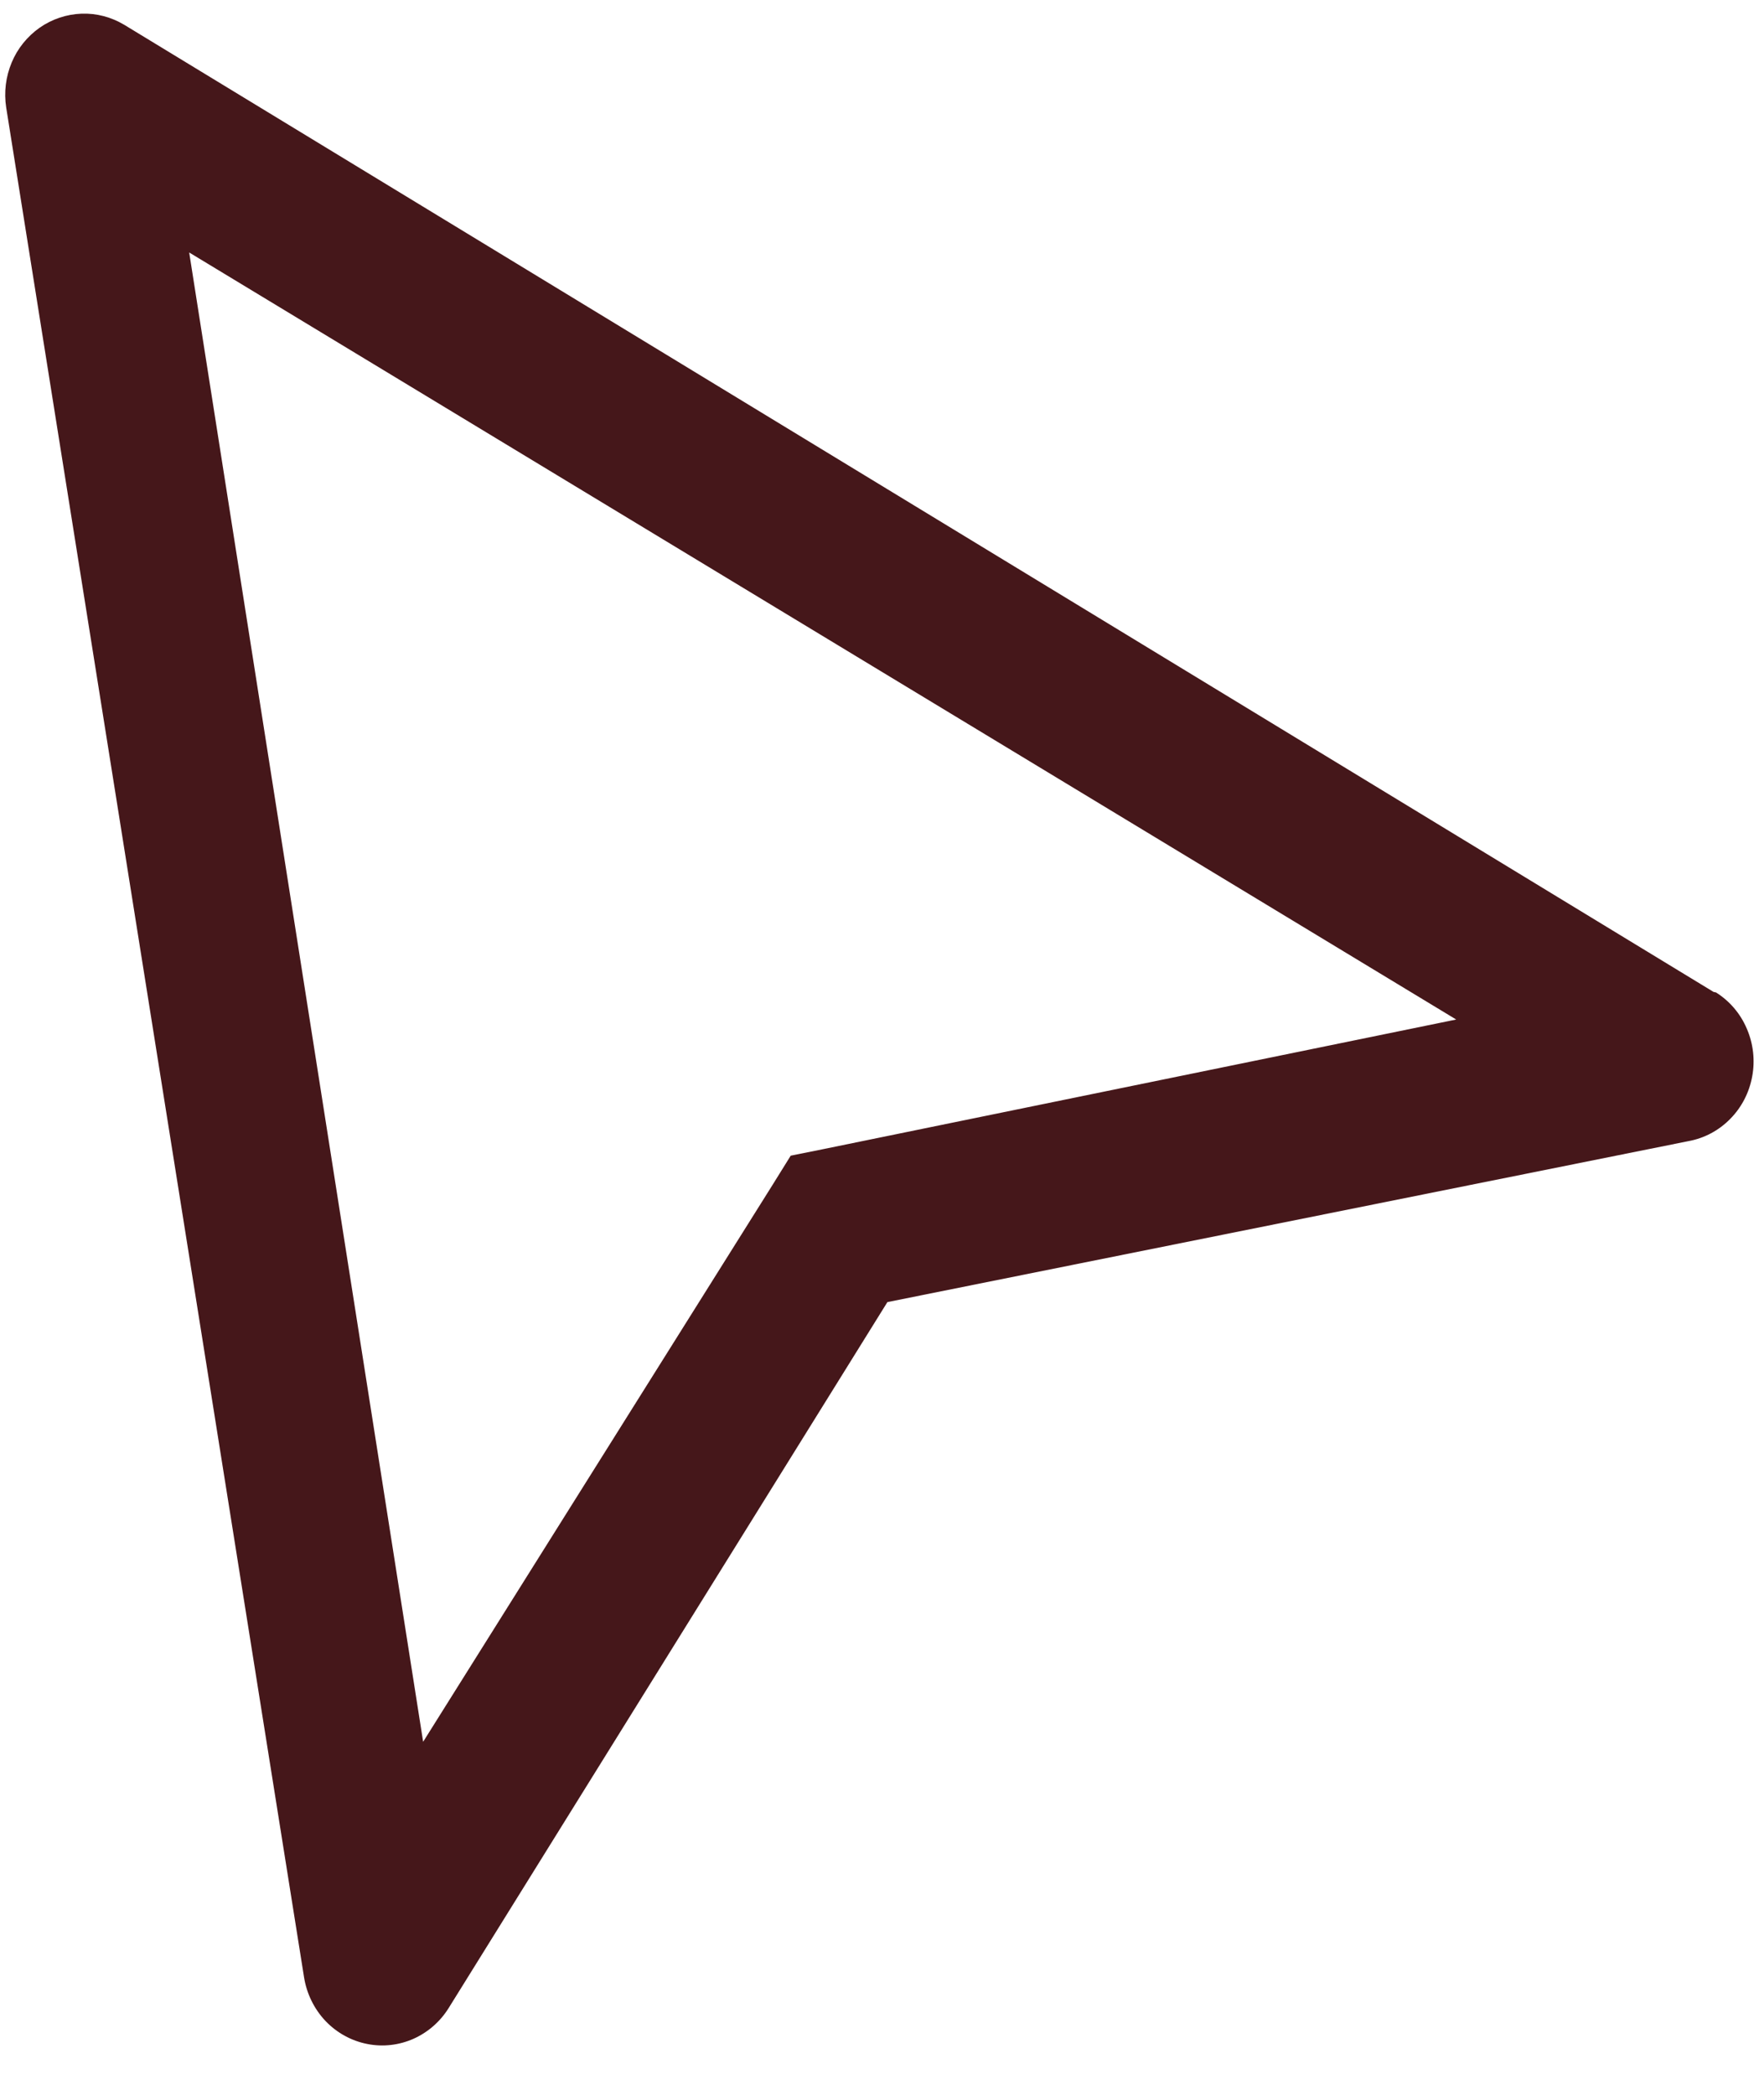 <svg width="16" height="19" viewBox="0 0 16 19" fill="none" xmlns="http://www.w3.org/2000/svg">
<path d="M15.543 8.997L1.127 0.225C1.01 0.155 0.876 0.119 0.74 0.124C0.604 0.129 0.472 0.173 0.36 0.251C0.248 0.33 0.159 0.439 0.106 0.567C0.052 0.696 0.035 0.837 0.056 0.974L2.758 17.935C2.782 18.084 2.85 18.222 2.952 18.33C3.055 18.438 3.188 18.511 3.332 18.539C3.473 18.567 3.619 18.55 3.75 18.492C3.882 18.433 3.993 18.336 4.07 18.212L8.049 11.81L15.315 10.35C15.458 10.324 15.59 10.254 15.693 10.149C15.797 10.044 15.866 9.91 15.893 9.763C15.92 9.617 15.903 9.466 15.844 9.33C15.786 9.193 15.688 9.079 15.564 9.001L15.543 8.997ZM7.475 10.421L7.172 10.482L7.006 10.749L3.838 15.798L1.716 2.29L13.208 9.247L7.475 10.421Z" fill="#45171A"/>
</svg>
